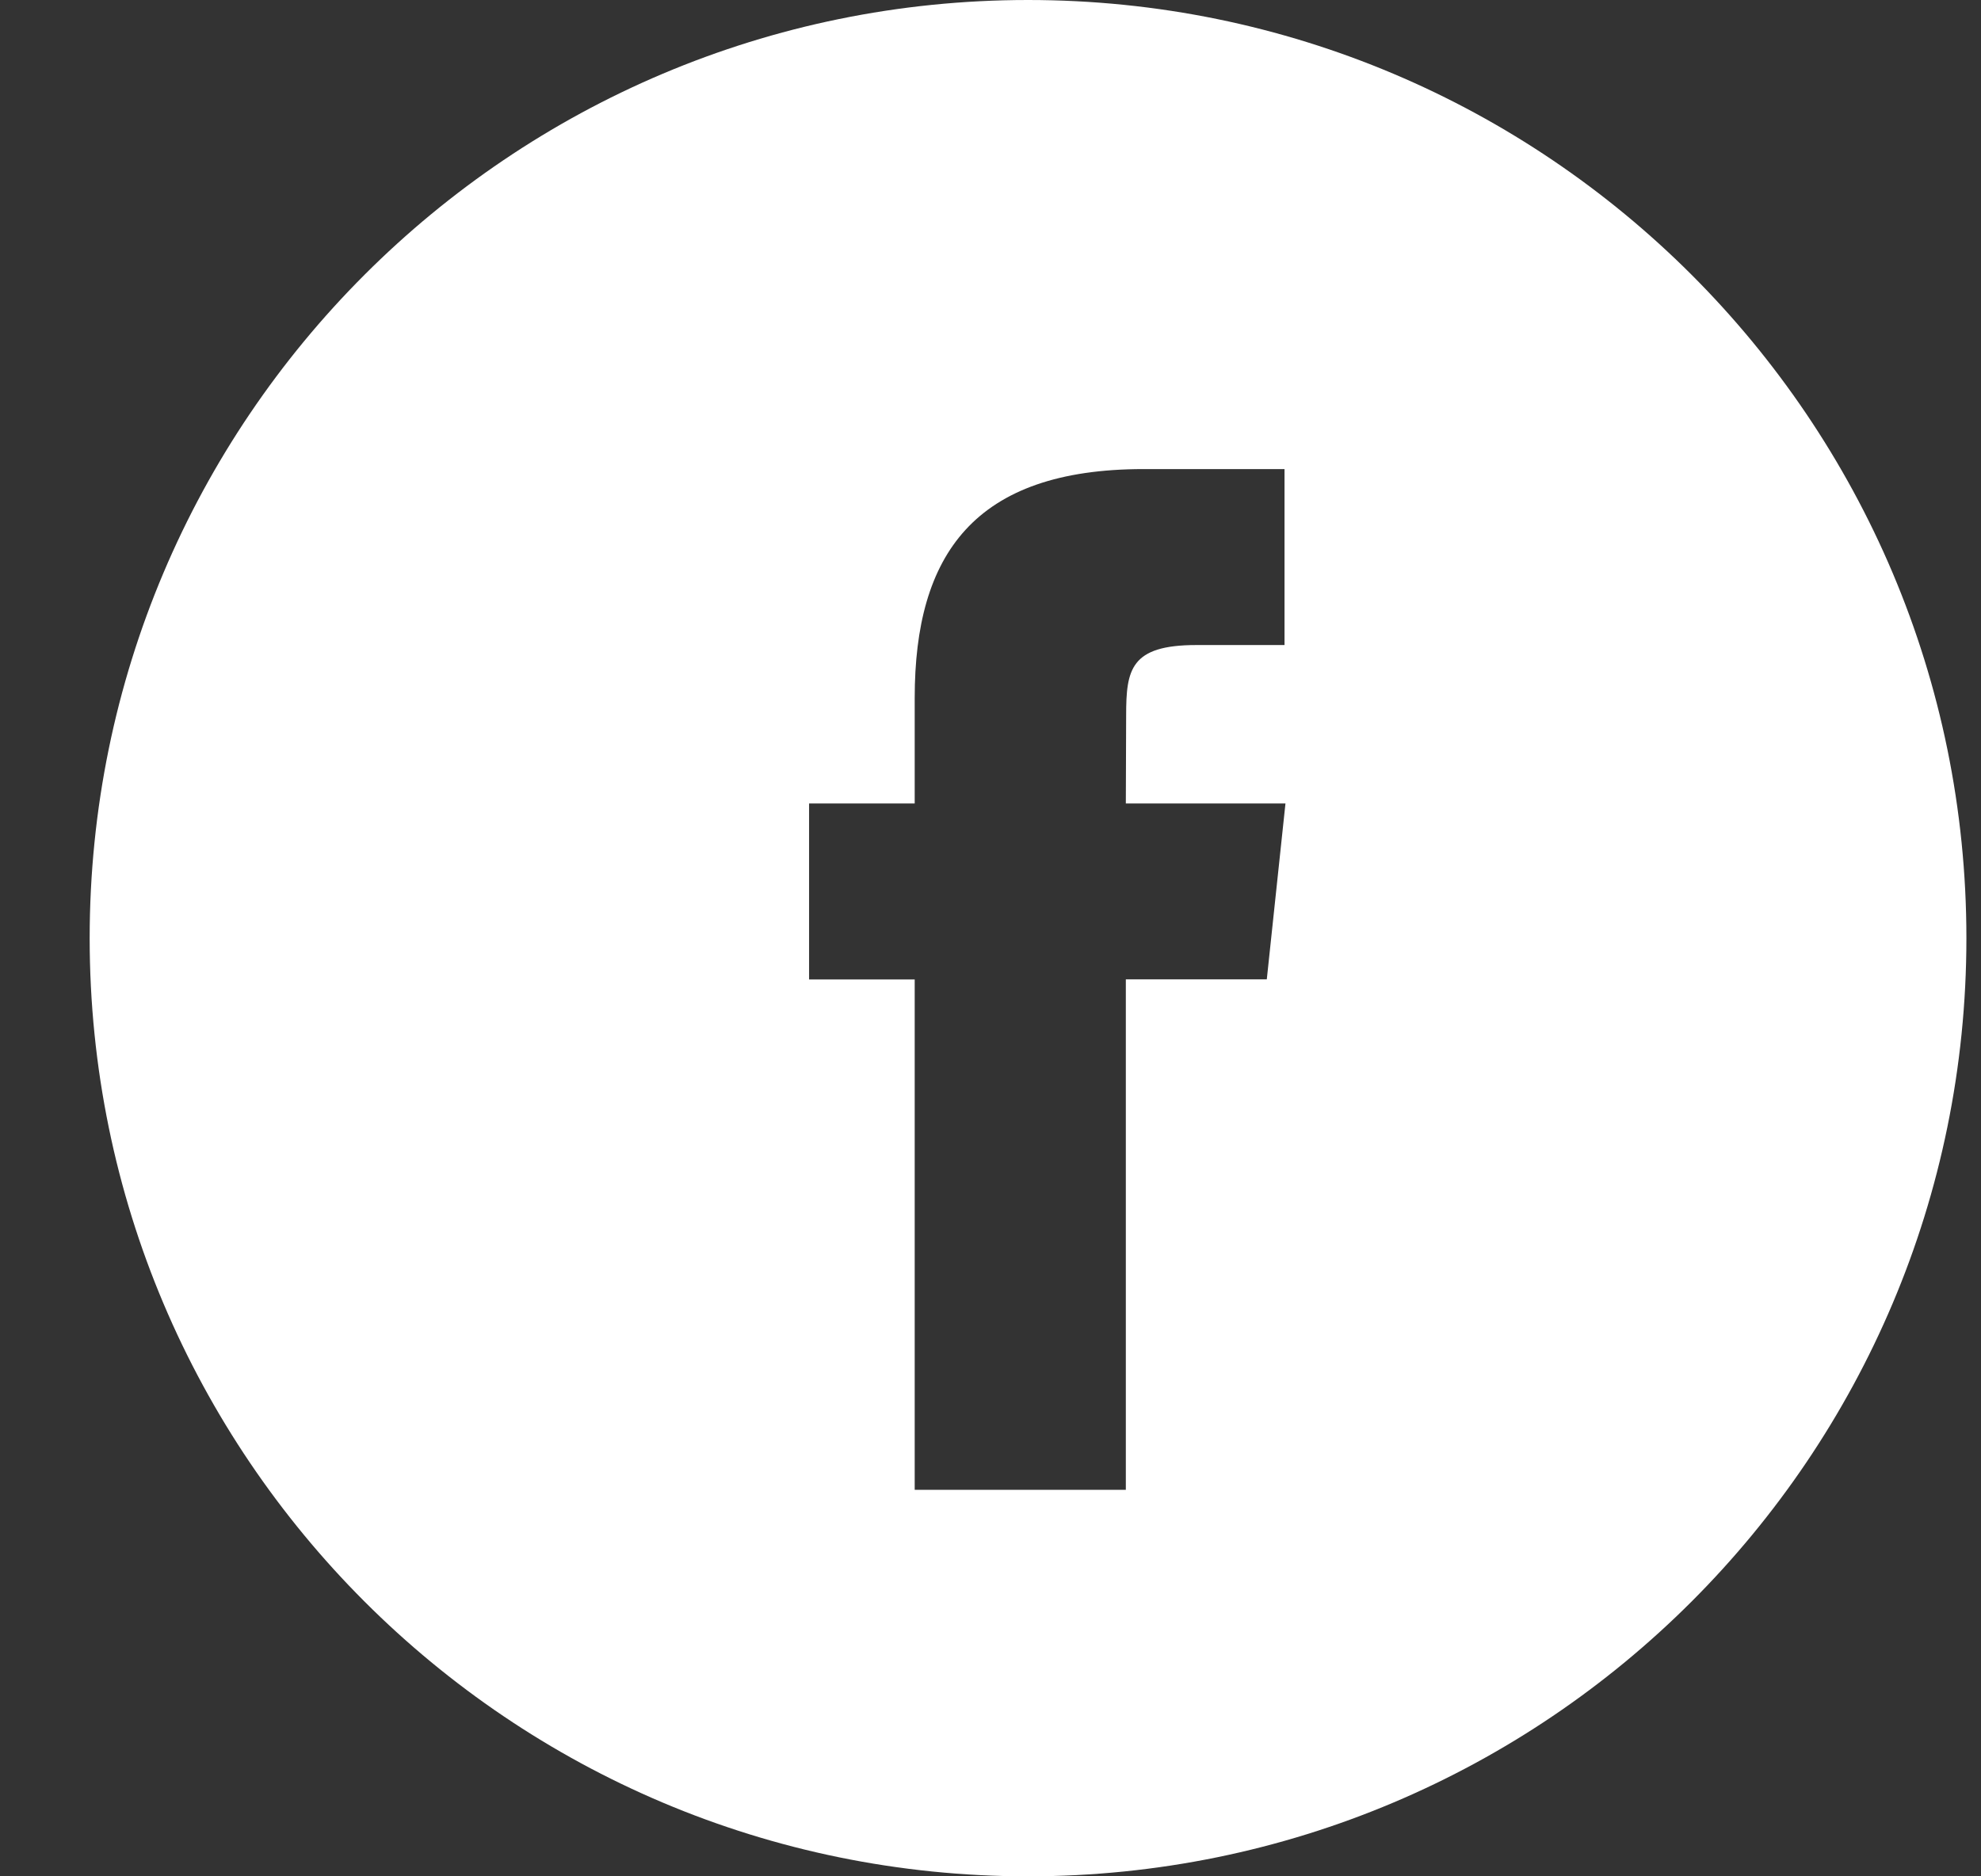 <svg width="19" height="18" viewBox="0 0 19 18" fill="none" xmlns="http://www.w3.org/2000/svg">
<rect x="0" y="0" width="19" height="18" fill="#333333" stroke="none"/>
<path fill-rule="evenodd" clip-rule="evenodd" d="M0.86 9C0.86 4.029 4.89 0 9.86 0C14.831 0 18.86 4.029 18.86 9C18.86 13.971 14.831 18 9.86 18C4.89 18 0.86 13.971 0.86 9ZM10.798 14.292V9.395H12.15L12.329 7.708H10.798L10.801 6.863C10.801 6.423 10.842 6.188 11.475 6.188H12.32V4.5H10.968C9.344 4.5 8.773 5.319 8.773 6.695V7.708H7.76V9.396H8.773V14.292H10.798Z" fill="white"/>
</svg>
